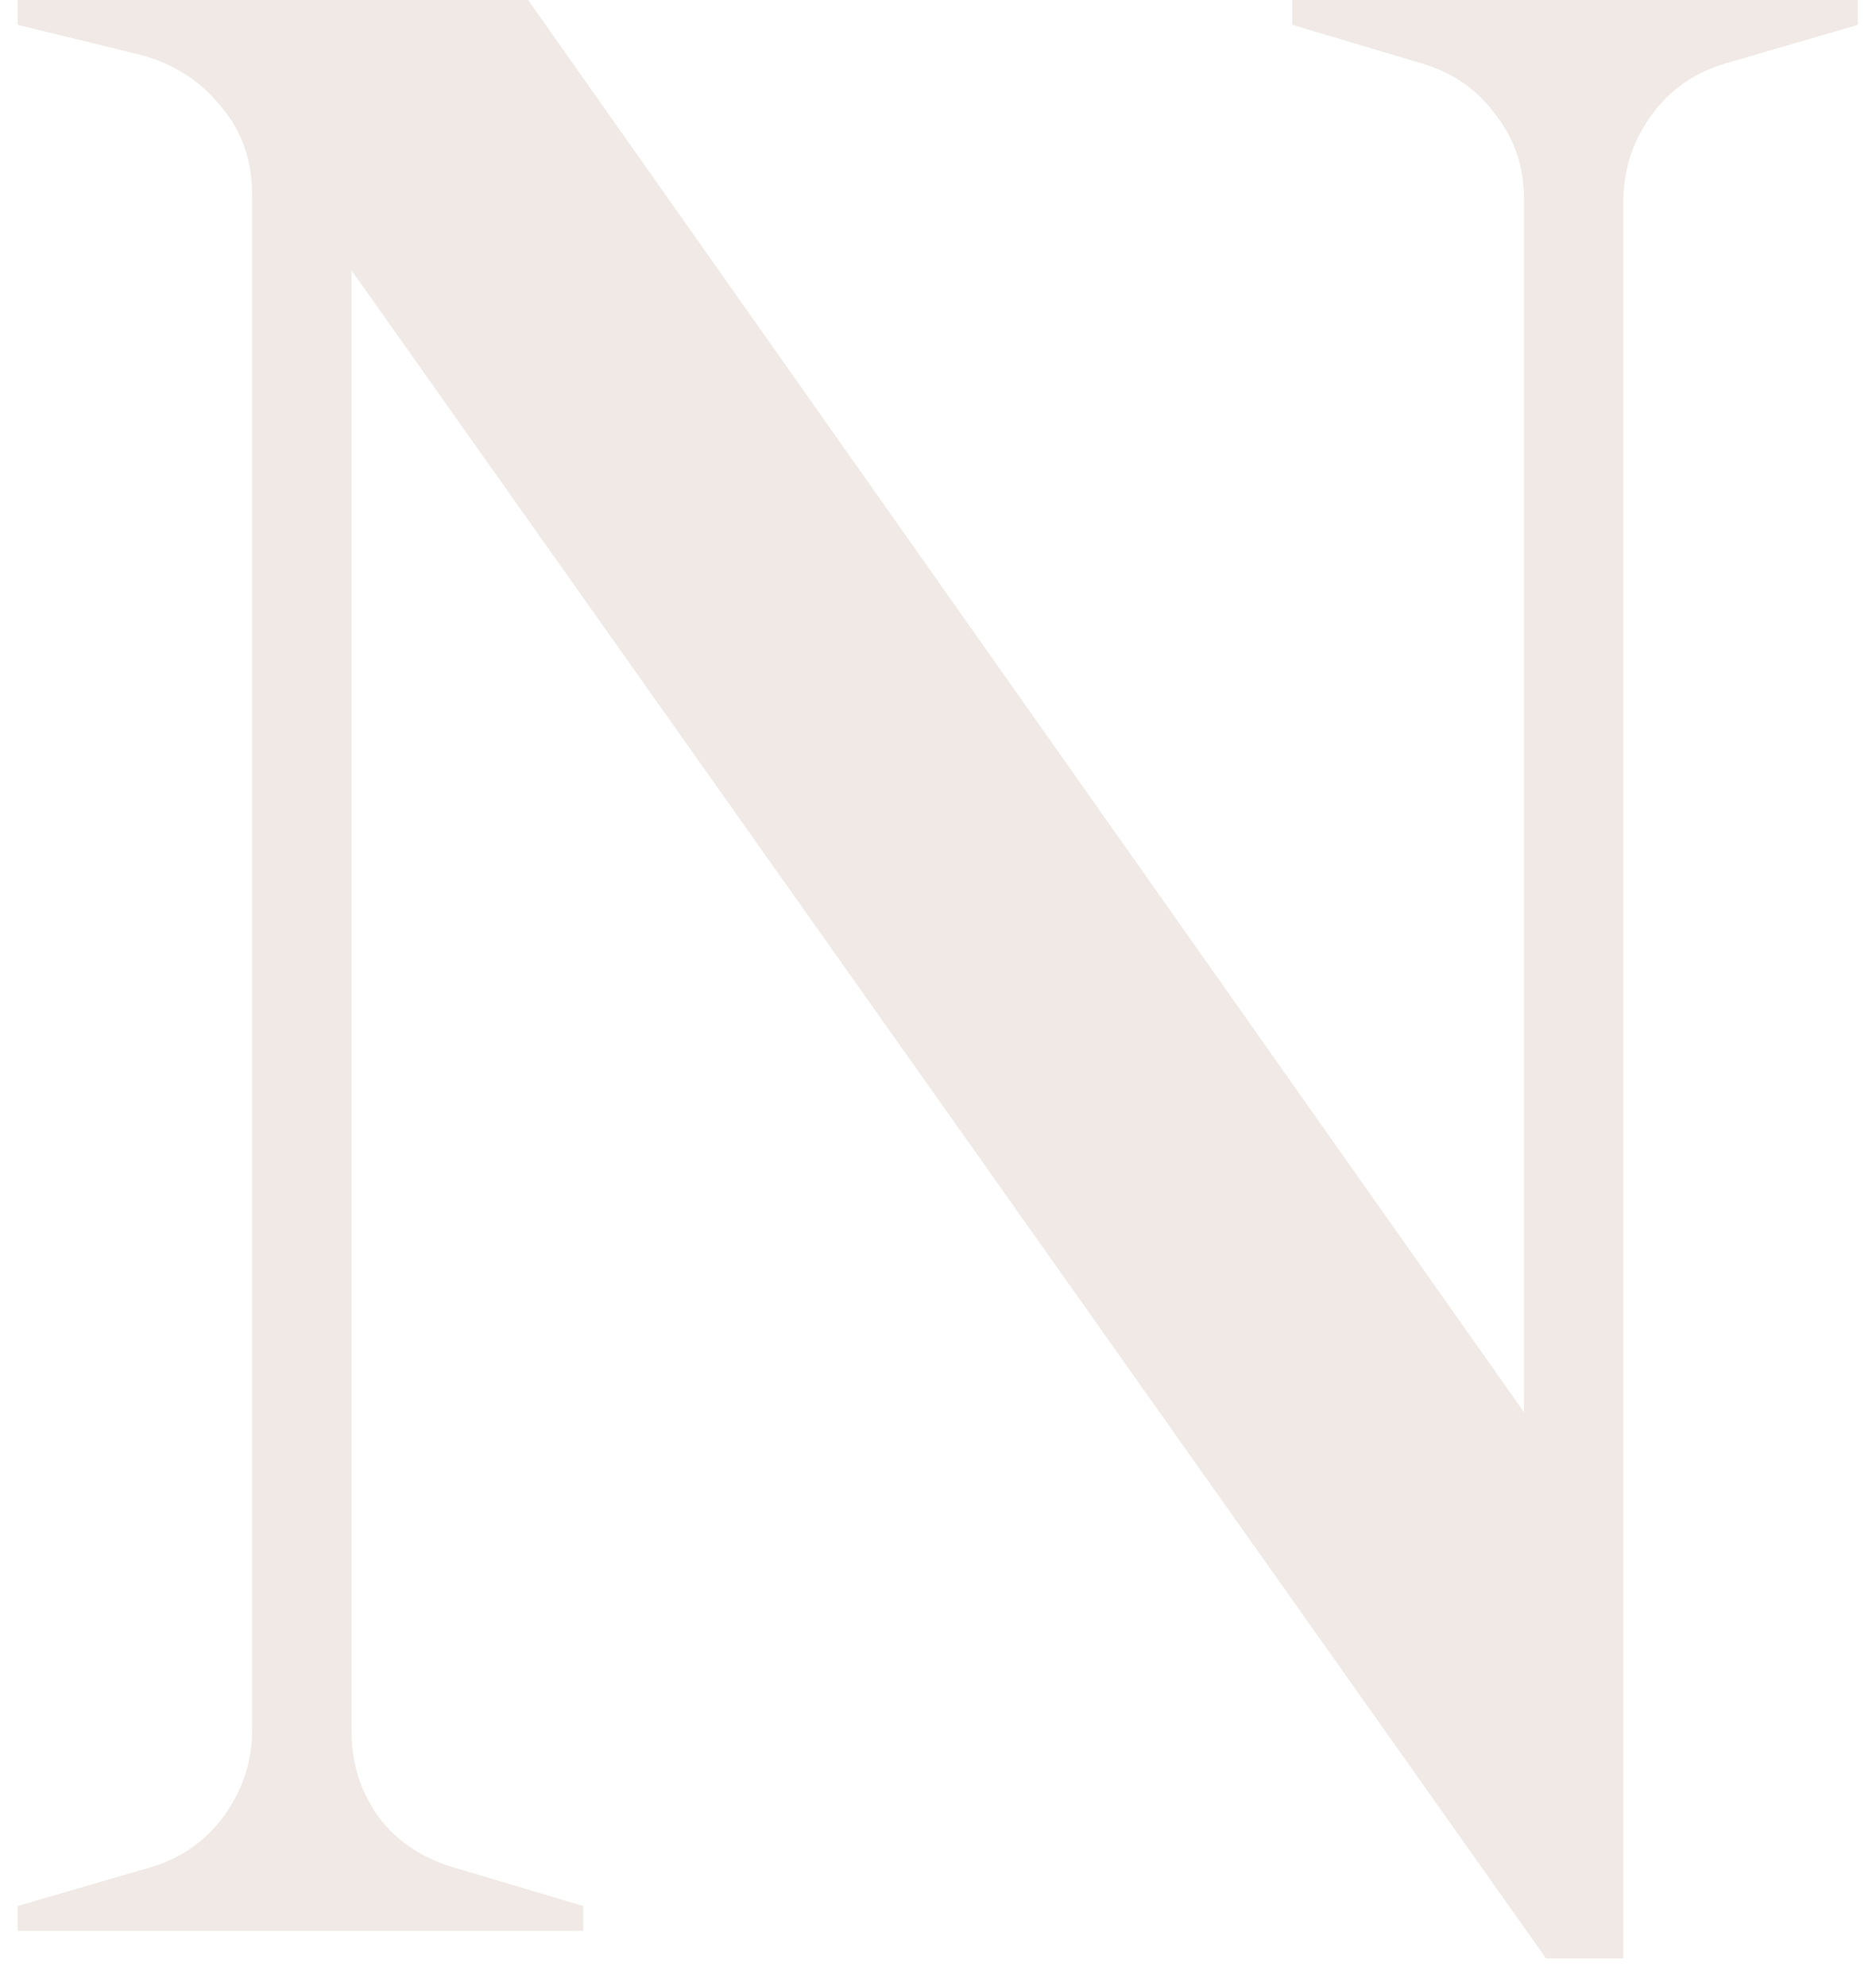 <svg width="34" height="36" viewBox="0 0 34 36" fill="none" xmlns="http://www.w3.org/2000/svg">
<path d="M27.621 3.6C27.621 3.033 27.454 2.533 27.121 2.1C26.787 1.633 26.337 1.317 25.771 1.15L23.421 0.45V-2.38419e-06H33.671V0.45L31.271 1.15C30.704 1.317 30.254 1.633 29.921 2.1C29.587 2.567 29.421 3.083 29.421 3.65V35.5H28.021L6.371 4.9V31.4C6.371 31.967 6.537 32.483 6.871 32.95C7.204 33.383 7.654 33.683 8.221 33.85L10.571 34.55V35H0.321V34.55L2.721 33.85C3.287 33.683 3.737 33.367 4.071 32.9C4.404 32.433 4.571 31.917 4.571 31.35V3.55C4.571 2.917 4.387 2.383 4.021 1.95C3.654 1.483 3.171 1.167 2.571 1L0.321 0.45V-2.38419e-06H9.571L27.621 25.6V3.6Z" fill="#F0E9E5"/>
</svg>

